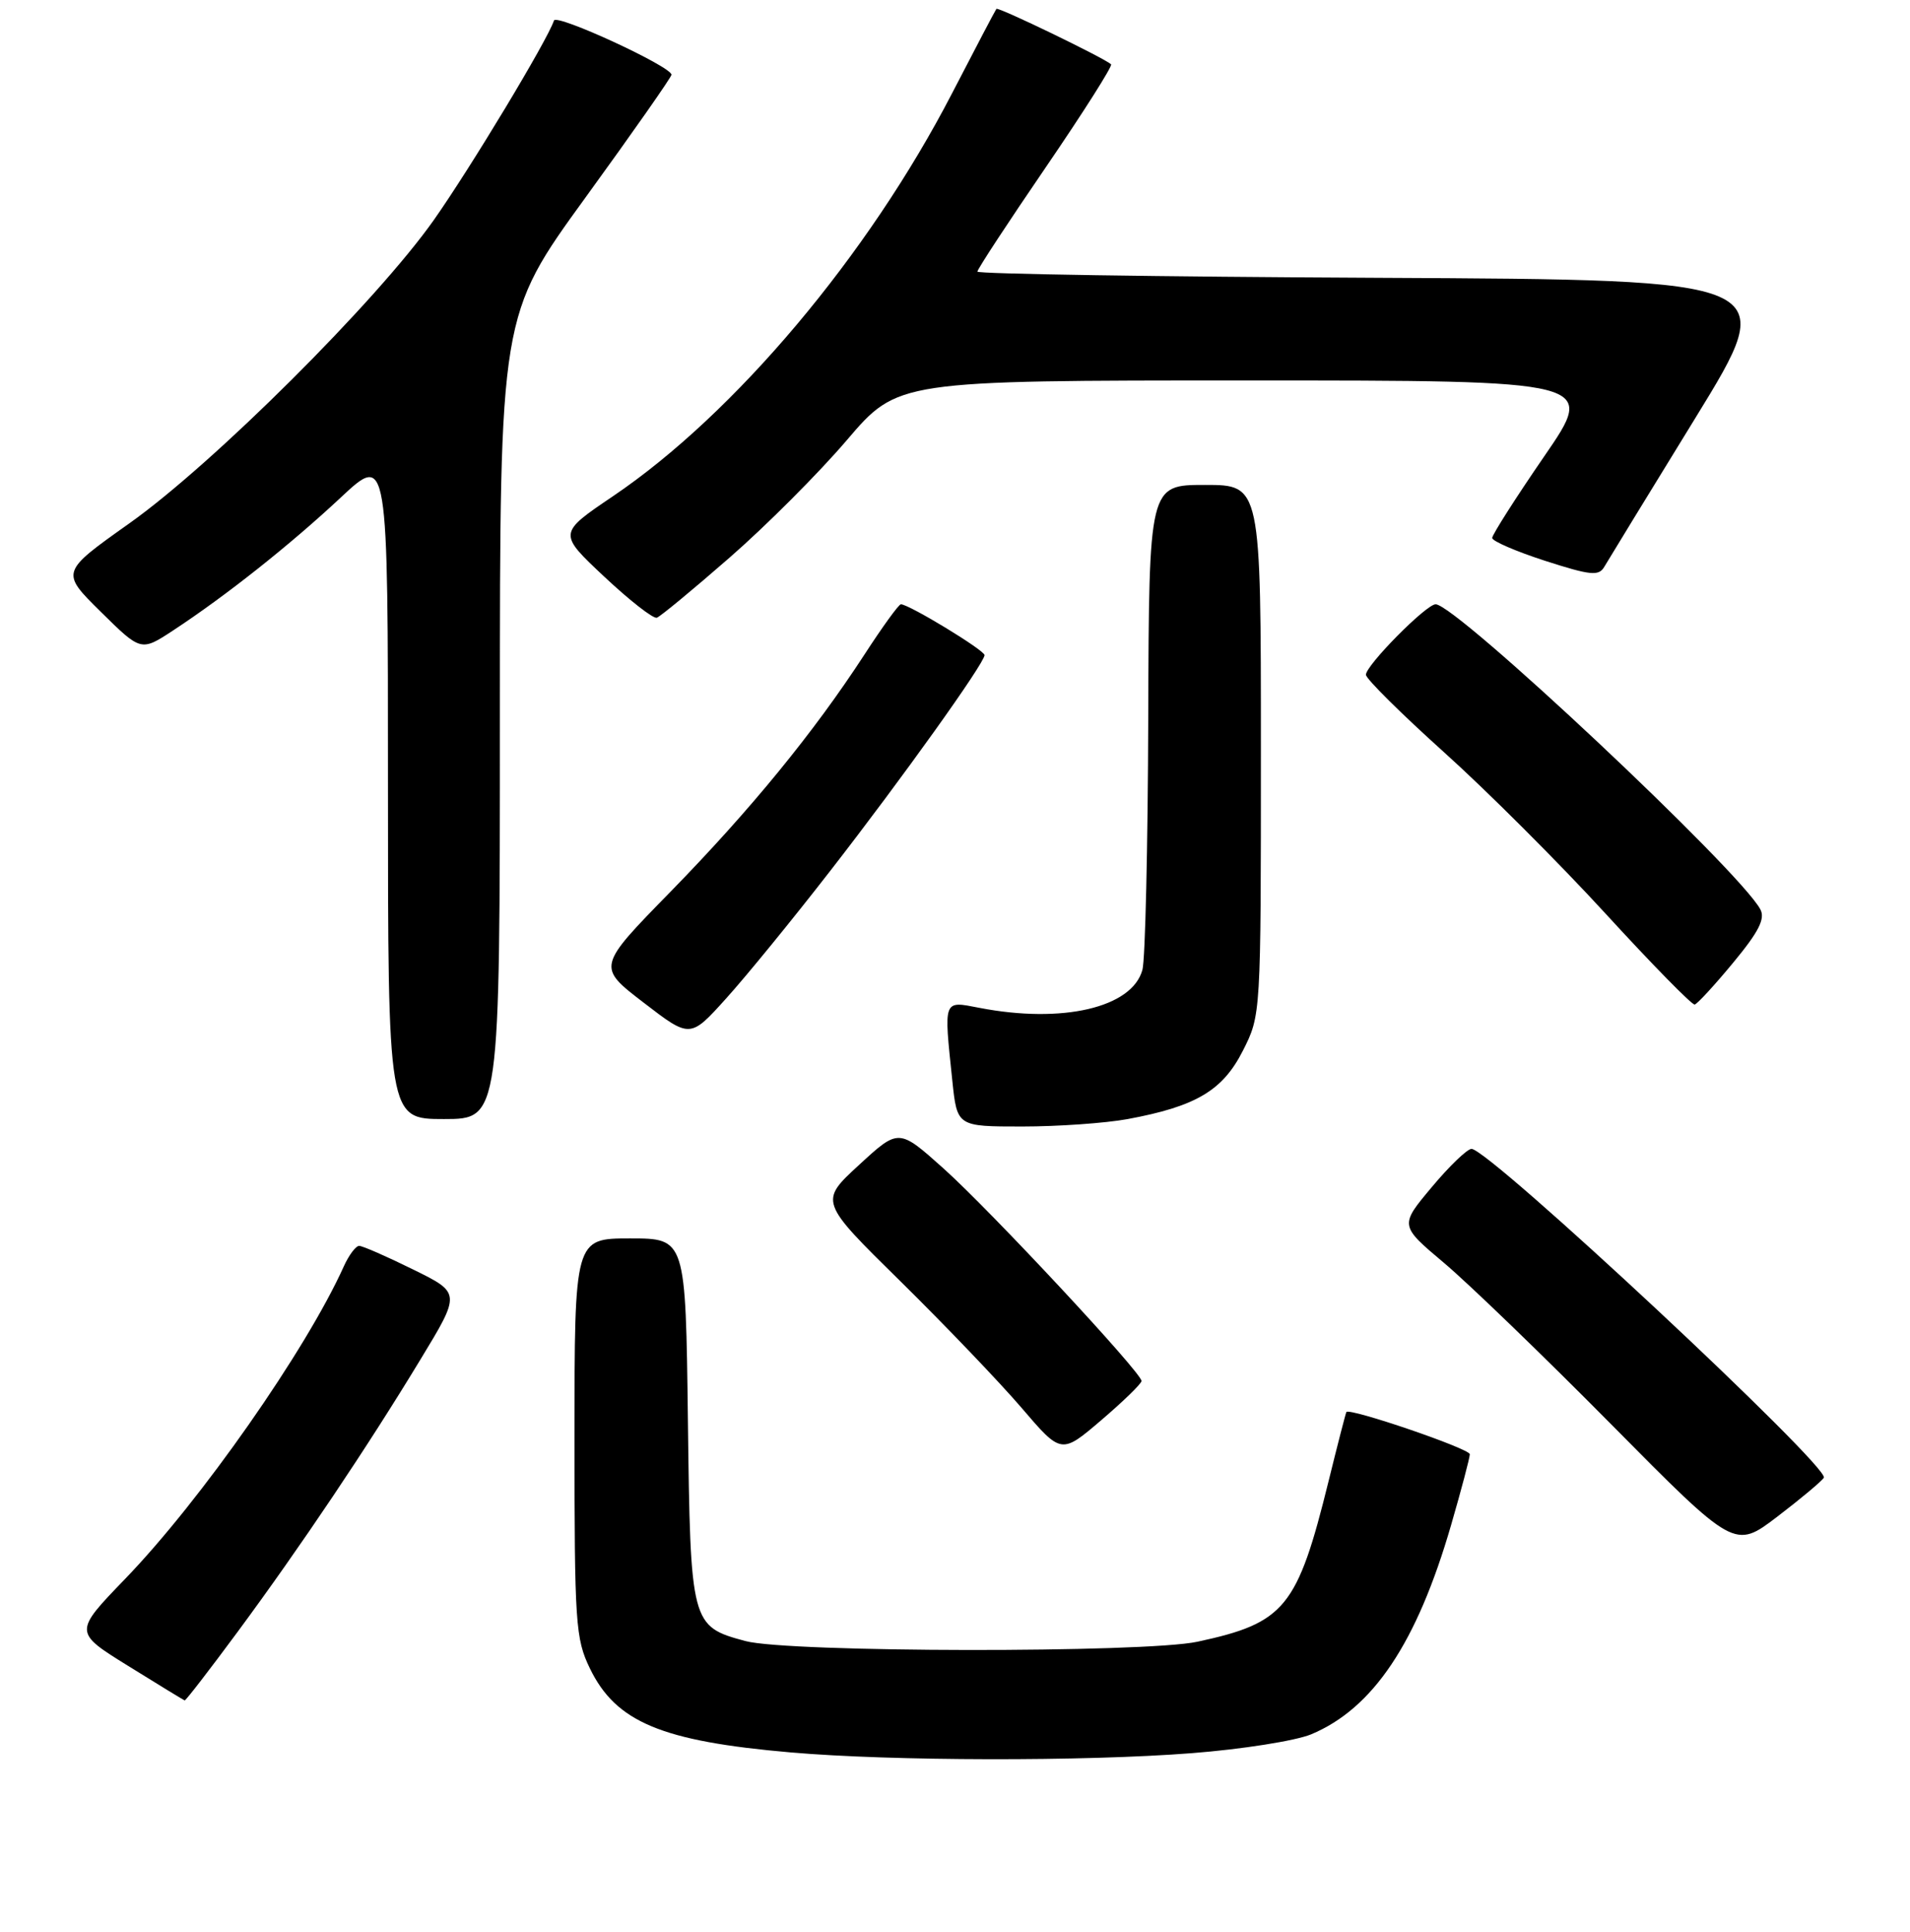 <?xml version="1.0" encoding="UTF-8" standalone="no"?>
<!DOCTYPE svg PUBLIC "-//W3C//DTD SVG 1.1//EN" "http://www.w3.org/Graphics/SVG/1.1/DTD/svg11.dtd" >
<svg xmlns="http://www.w3.org/2000/svg" xmlns:xlink="http://www.w3.org/1999/xlink" version="1.1" viewBox="0 0 256 259">
 <g >
 <path fill="currentColor"
d=" M 159.72 235.00 C 166.44 234.48 173.64 233.34 175.72 232.48 C 184.04 229.01 189.91 220.23 194.49 204.43 C 195.87 199.67 197.00 195.39 197.00 194.93 C 197.00 194.18 180.88 188.68 180.46 189.27 C 180.37 189.40 179.30 193.55 178.08 198.50 C 173.89 215.50 172.23 217.54 160.50 220.06 C 153.42 221.58 105.64 221.52 99.91 219.97 C 92.61 218.01 92.54 217.72 92.20 190.40 C 91.90 166.00 91.90 166.00 84.45 166.00 C 77.00 166.00 77.00 166.00 77.00 192.68 C 77.00 217.63 77.13 219.65 79.07 223.65 C 82.55 230.83 88.68 233.40 106.00 234.90 C 119.47 236.07 145.37 236.12 159.72 235.00 Z  M 31.84 218.75 C 40.26 207.35 49.25 193.96 56.36 182.22 C 61.77 173.31 61.77 173.31 55.36 170.16 C 51.84 168.42 48.59 167.00 48.14 167.00 C 47.69 167.00 46.76 168.24 46.08 169.75 C 41.03 180.96 26.91 201.14 16.77 211.64 C 9.88 218.78 9.88 218.78 17.19 223.31 C 21.21 225.81 24.61 227.88 24.75 227.93 C 24.89 227.97 28.08 223.84 31.84 218.75 Z  M 244.45 198.08 C 245.31 196.68 199.60 154.00 197.23 154.00 C 196.66 154.00 194.25 156.31 191.89 159.14 C 187.59 164.27 187.59 164.27 193.54 169.28 C 196.82 172.04 206.93 181.80 216.00 190.97 C 232.50 207.65 232.50 207.65 238.21 203.30 C 241.34 200.91 244.15 198.56 244.45 198.08 Z  M 153.00 185.11 C 153.00 183.99 132.80 162.31 126.48 156.64 C 120.46 151.25 120.46 151.25 115.14 156.15 C 109.81 161.05 109.81 161.05 120.71 171.77 C 126.70 177.67 134.00 185.30 136.93 188.72 C 142.25 194.94 142.25 194.94 147.62 190.35 C 150.58 187.82 153.00 185.46 153.00 185.11 Z  M 151.11 150.01 C 160.29 148.31 163.87 146.19 166.58 140.85 C 169.00 136.07 169.00 136.07 169.00 100.53 C 169.00 65.00 169.00 65.00 161.50 65.00 C 154.00 65.00 154.00 65.00 153.90 96.25 C 153.85 113.44 153.50 128.62 153.12 130.00 C 151.74 135.07 142.40 137.25 131.25 135.09 C 126.38 134.15 126.49 133.85 127.64 144.85 C 128.28 151.00 128.28 151.00 137.01 151.00 C 141.80 151.00 148.15 150.55 151.11 150.01 Z  M 67.00 96.14 C 67.00 42.28 67.00 42.28 78.50 26.44 C 84.83 17.72 90.00 10.33 90.00 10.02 C 90.00 8.92 74.57 1.80 74.25 2.75 C 73.36 5.43 63.07 22.50 58.14 29.50 C 50.49 40.35 28.55 62.21 17.31 70.17 C 8.12 76.69 8.12 76.69 13.51 82.01 C 18.90 87.33 18.90 87.33 23.20 84.51 C 30.28 79.86 38.90 73.02 45.65 66.71 C 52.00 60.77 52.00 60.77 52.00 105.39 C 52.00 150.00 52.00 150.00 59.50 150.00 C 67.00 150.00 67.00 150.00 67.00 96.14 Z  M 111.32 116.68 C 120.94 104.30 131.89 88.98 131.96 87.82 C 132.00 87.18 121.83 81.00 120.75 81.00 C 120.46 81.00 118.27 84.03 115.87 87.73 C 109.09 98.16 100.58 108.57 89.85 119.55 C 80.02 129.60 80.02 129.60 86.26 134.39 C 92.50 139.19 92.50 139.19 97.32 133.84 C 99.98 130.90 106.28 123.18 111.32 116.68 Z  M 232.31 129.03 C 235.73 124.90 236.62 123.15 235.94 121.89 C 233.16 116.69 195.17 81.00 192.42 81.00 C 191.14 81.00 182.99 89.27 183.08 90.46 C 183.13 91.03 187.83 95.69 193.52 100.81 C 199.22 105.93 208.97 115.67 215.19 122.46 C 221.41 129.25 226.79 134.74 227.14 134.65 C 227.50 134.57 229.82 132.04 232.31 129.03 Z  M 97.78 74.75 C 102.67 70.49 109.74 63.41 113.50 59.00 C 120.33 51.00 120.33 51.00 167.15 51.00 C 213.97 51.00 213.97 51.00 206.98 61.16 C 203.14 66.75 200.00 71.68 200.00 72.11 C 200.00 72.53 203.19 73.91 207.08 75.17 C 213.20 77.14 214.29 77.25 215.03 75.97 C 215.50 75.16 221.00 66.17 227.25 56.00 C 238.61 37.50 238.61 37.50 184.81 37.24 C 155.21 37.10 131.00 36.72 131.00 36.41 C 131.00 36.09 135.13 29.79 140.17 22.42 C 145.21 15.04 149.15 8.83 148.92 8.62 C 147.99 7.77 133.78 0.89 133.55 1.19 C 133.41 1.36 130.74 6.45 127.61 12.50 C 116.38 34.21 98.49 55.47 82.15 66.52 C 74.80 71.49 74.80 71.49 80.99 77.30 C 84.39 80.49 87.56 82.97 88.04 82.80 C 88.51 82.64 92.90 79.01 97.78 74.75 Z "/>
</g>
</svg>
